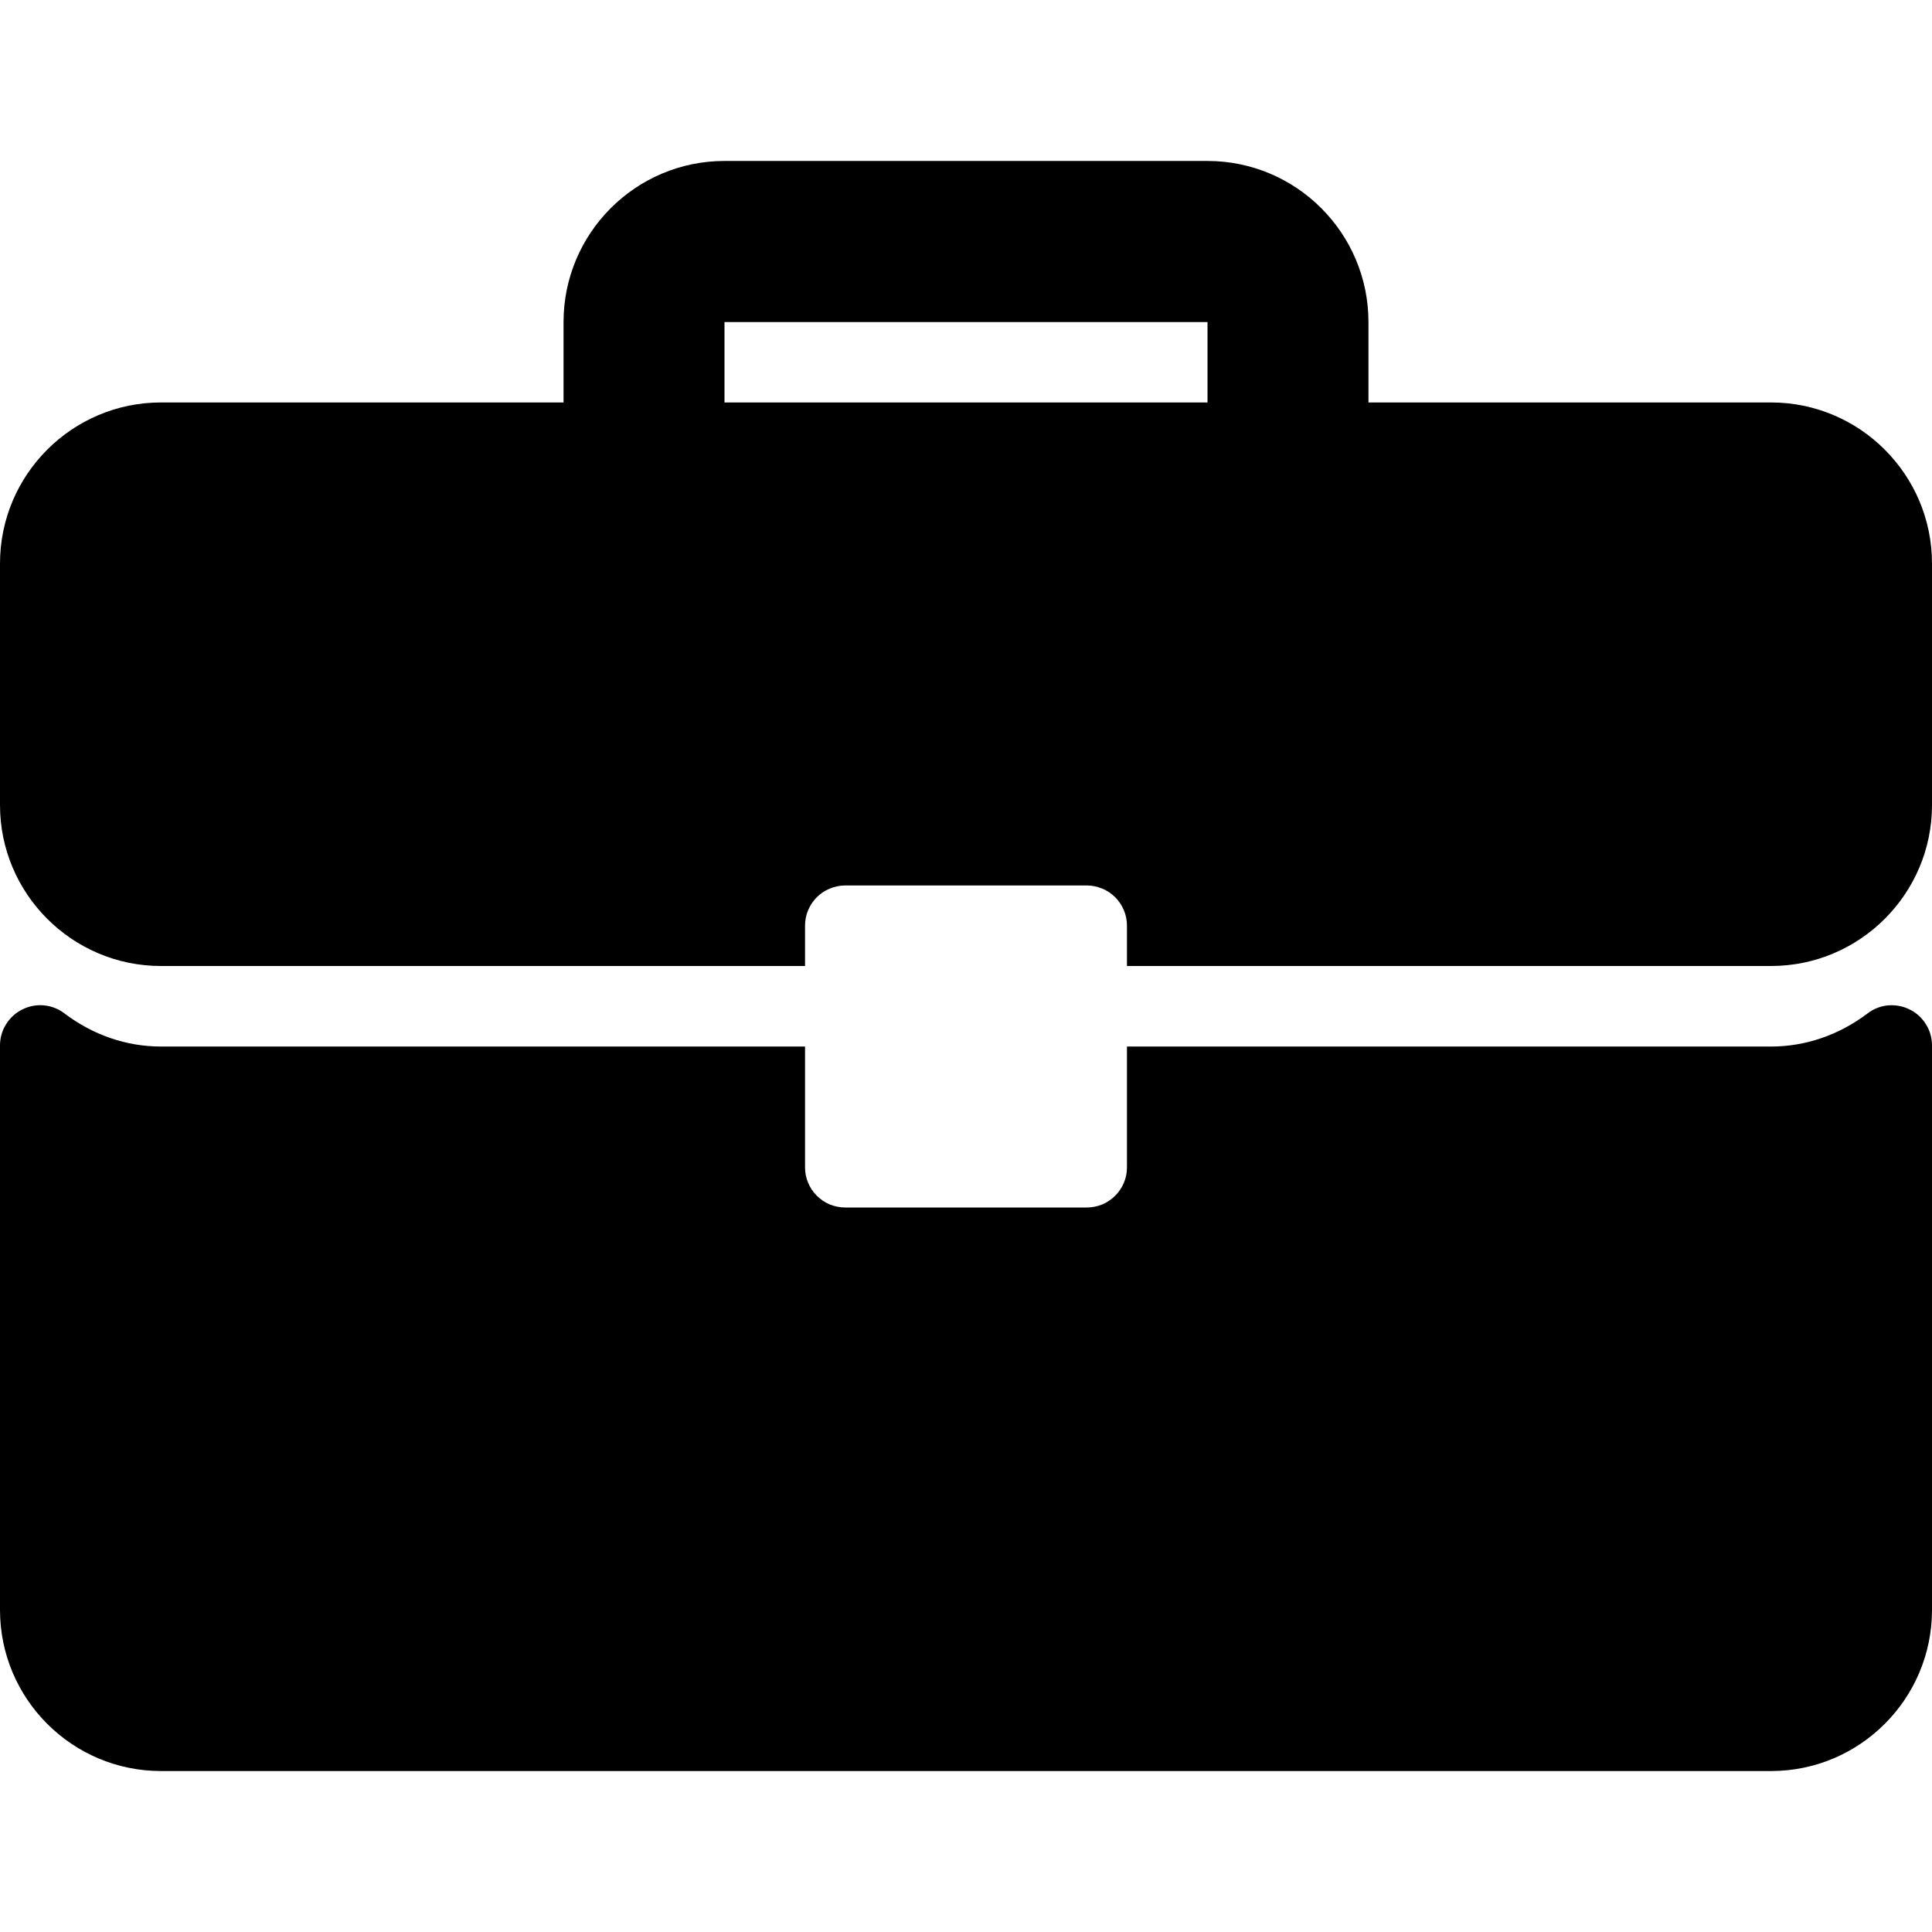 <svg width="16" height="16" viewBox="0 0 16 16" fill="currentColor" xmlns="http://www.w3.org/2000/svg">
<g clip-path="url(#clip0_184_9862)">
<path d="M14.667 3.333H11.333V2.667C11.333 1.931 10.735 1.333 10 1.333H6C5.265 1.333 4.667 1.931 4.667 2.667V3.333H1.333C0.598 3.333 5.23844e-10 3.931 5.23844e-10 4.667V6.667C5.23844e-10 7.402 0.598 8 1.333 8H6.667V7.667C6.667 7.623 6.675 7.58 6.692 7.539C6.709 7.499 6.733 7.462 6.764 7.431C6.795 7.4 6.832 7.375 6.872 7.359C6.913 7.342 6.956 7.333 7 7.333H9C9.044 7.333 9.087 7.342 9.128 7.359C9.168 7.375 9.205 7.4 9.236 7.431C9.267 7.462 9.291 7.499 9.308 7.539C9.325 7.58 9.333 7.623 9.333 7.667V8H14.667C15.402 8 16 7.402 16 6.667V4.667C16 3.931 15.402 3.333 14.667 3.333ZM10 3.333H6V2.667H10V3.333ZM15.815 8.36C15.759 8.332 15.697 8.321 15.636 8.326C15.574 8.332 15.515 8.355 15.466 8.393C15.229 8.572 14.952 8.667 14.667 8.667H9.333V9.667C9.333 9.71 9.325 9.754 9.308 9.794C9.291 9.835 9.267 9.871 9.236 9.902C9.205 9.933 9.168 9.958 9.128 9.975C9.087 9.991 9.044 10 9 10H7C6.956 10 6.913 9.991 6.872 9.975C6.832 9.958 6.795 9.933 6.764 9.902C6.733 9.871 6.709 9.835 6.692 9.794C6.675 9.754 6.667 9.71 6.667 9.667V8.667H1.333C1.048 8.667 0.771 8.572 0.534 8.393C0.485 8.355 0.426 8.332 0.364 8.326C0.303 8.32 0.24 8.332 0.185 8.36C0.129 8.387 0.083 8.43 0.05 8.483C0.017 8.535 -3.476e-06 8.596 5.23844e-10 8.658L5.23844e-10 13.333C5.23844e-10 14.069 0.598 14.667 1.333 14.667H14.667C15.402 14.667 16 14.069 16 13.333V8.658C16 8.596 15.983 8.535 15.95 8.483C15.917 8.43 15.871 8.387 15.815 8.36Z" fill="currentColor"/>
</g>
<defs>
<clipPath id="clip0_184_9862">
<rect width="16" height="16" fill="currentColor"/>
</clipPath>
</defs>
</svg>
